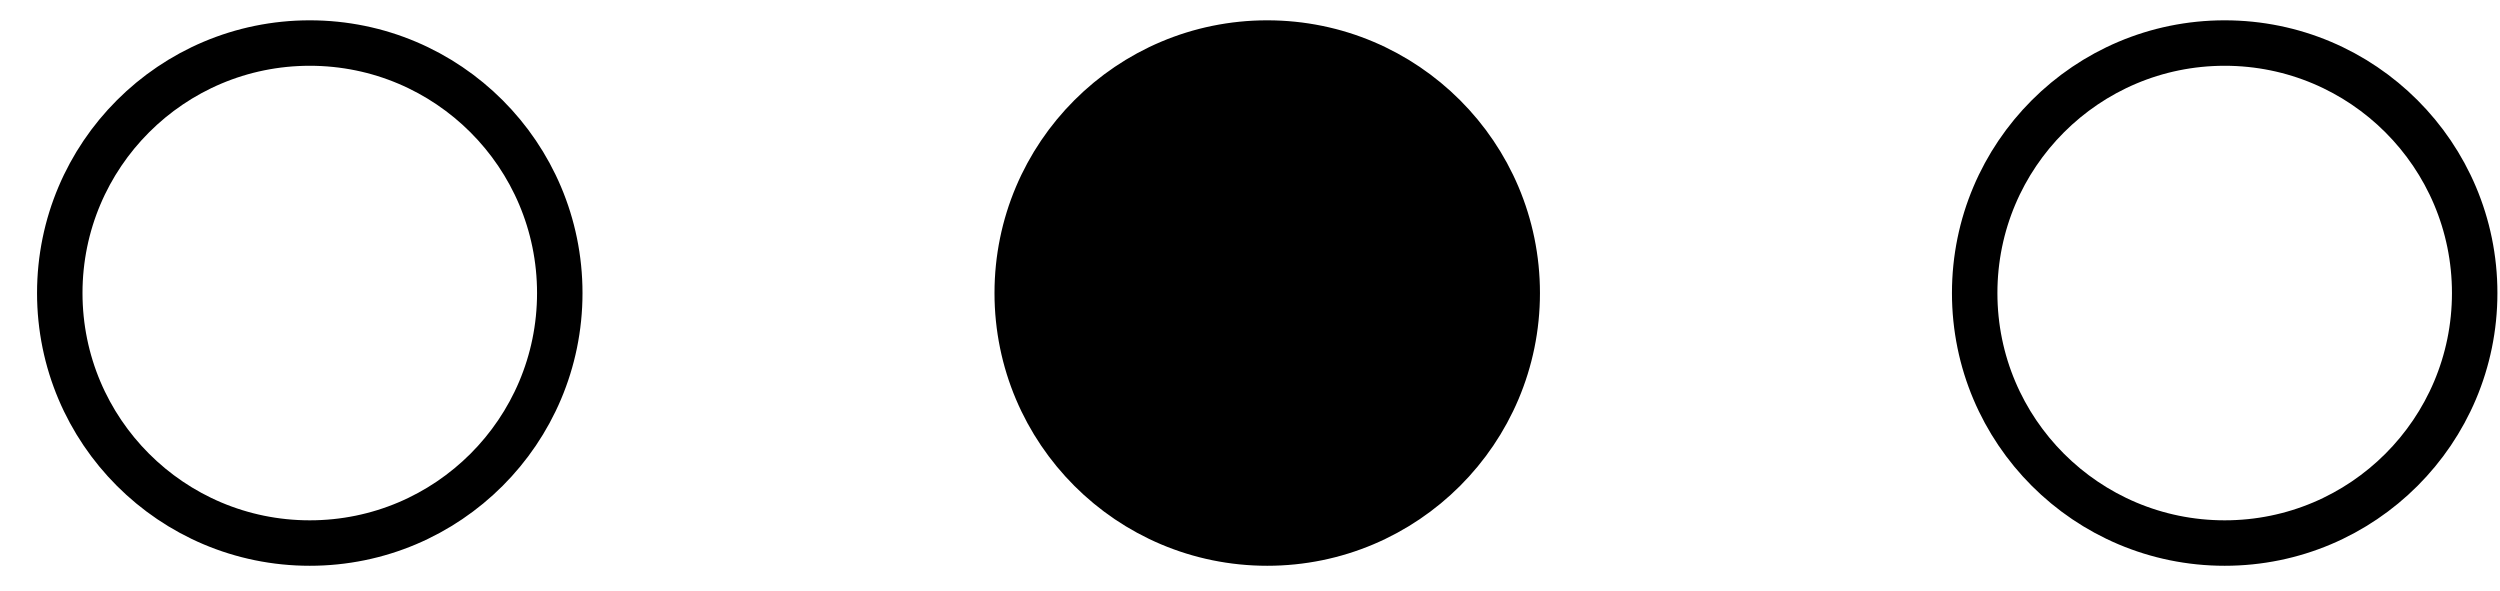 <svg width="55" height="13" viewBox="0 0 55 13" fill="none" xmlns="http://www.w3.org/2000/svg">
<circle cx="6.815" cy="6.447" r="5.5" stroke="black"/>
<circle cx="27.879" cy="6.447" r="5.5" fill="black" stroke="black"/>
<circle cx="48.943" cy="6.447" r="5.5" stroke="black"/>
</svg>
